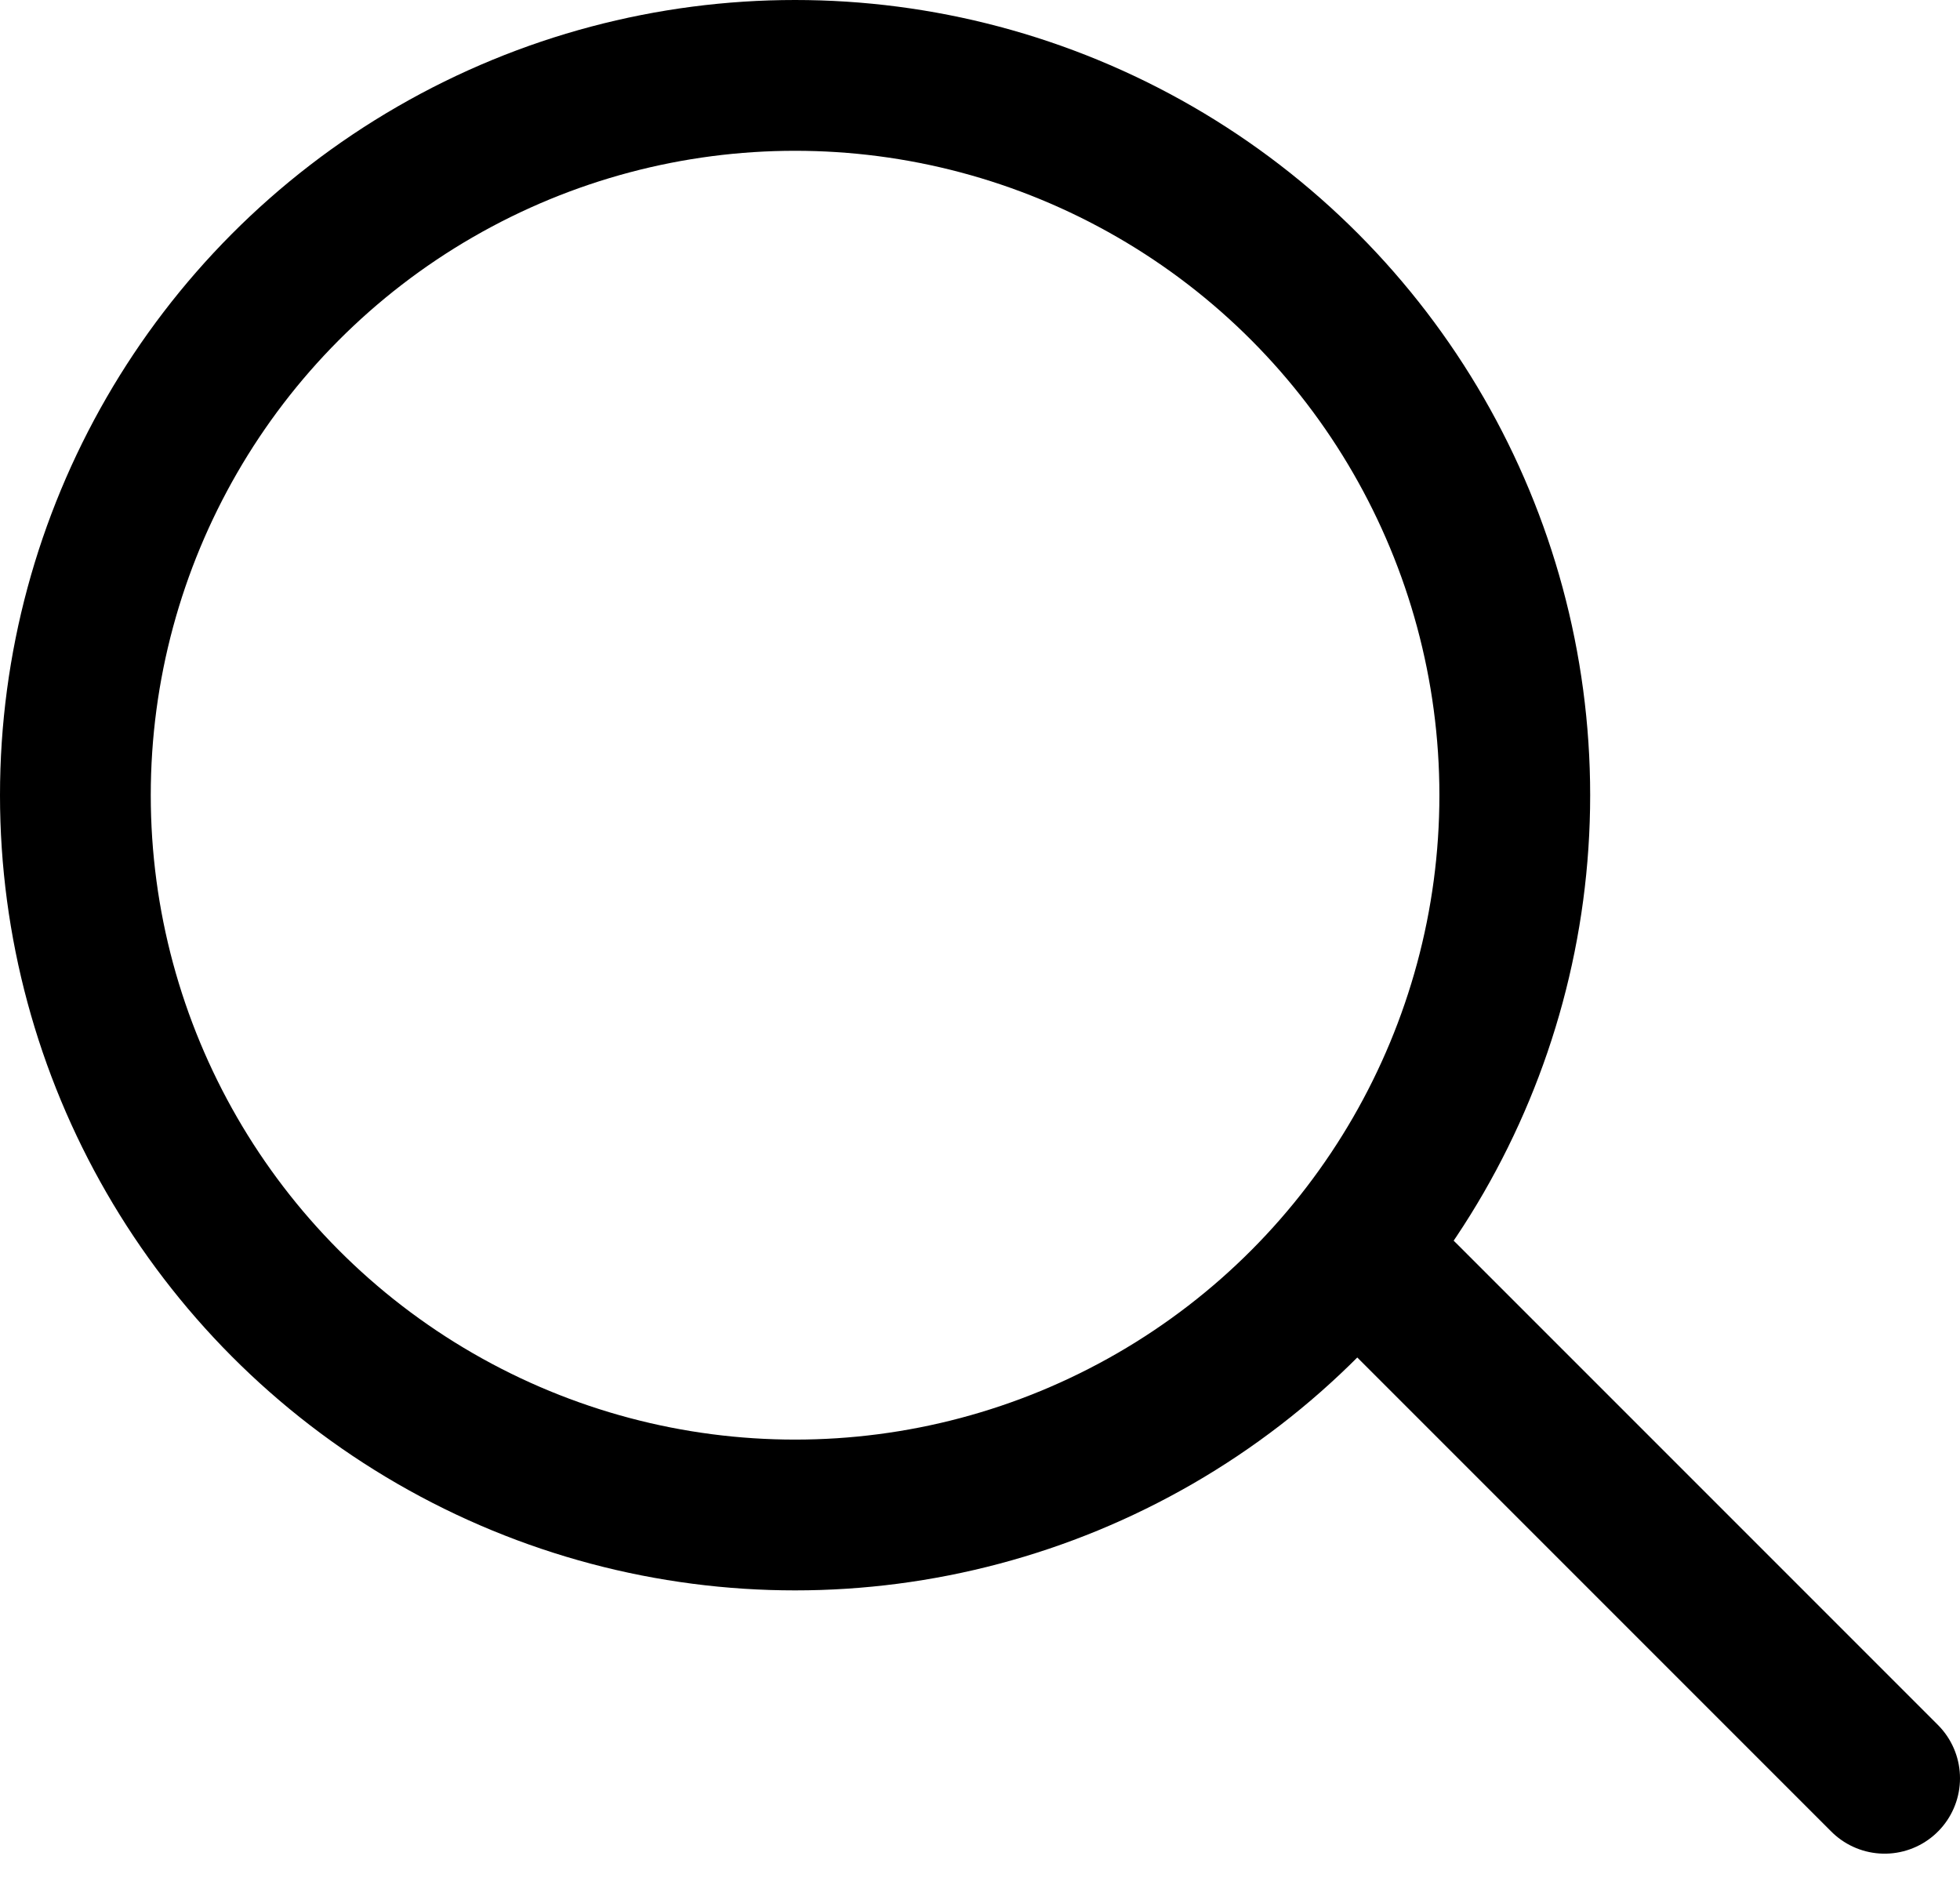 <svg width="26" height="25" viewBox="0 0 26 25" fill="none" xmlns="http://www.w3.org/2000/svg">
<circle cx="10.547" cy="10.547" r="9.547" stroke="black" stroke-width="2"/>
<line x1="18.602" y1="17.188" x2="25" y2="23.586" stroke="black" stroke-width="2" stroke-linecap="round"/>
</svg>
